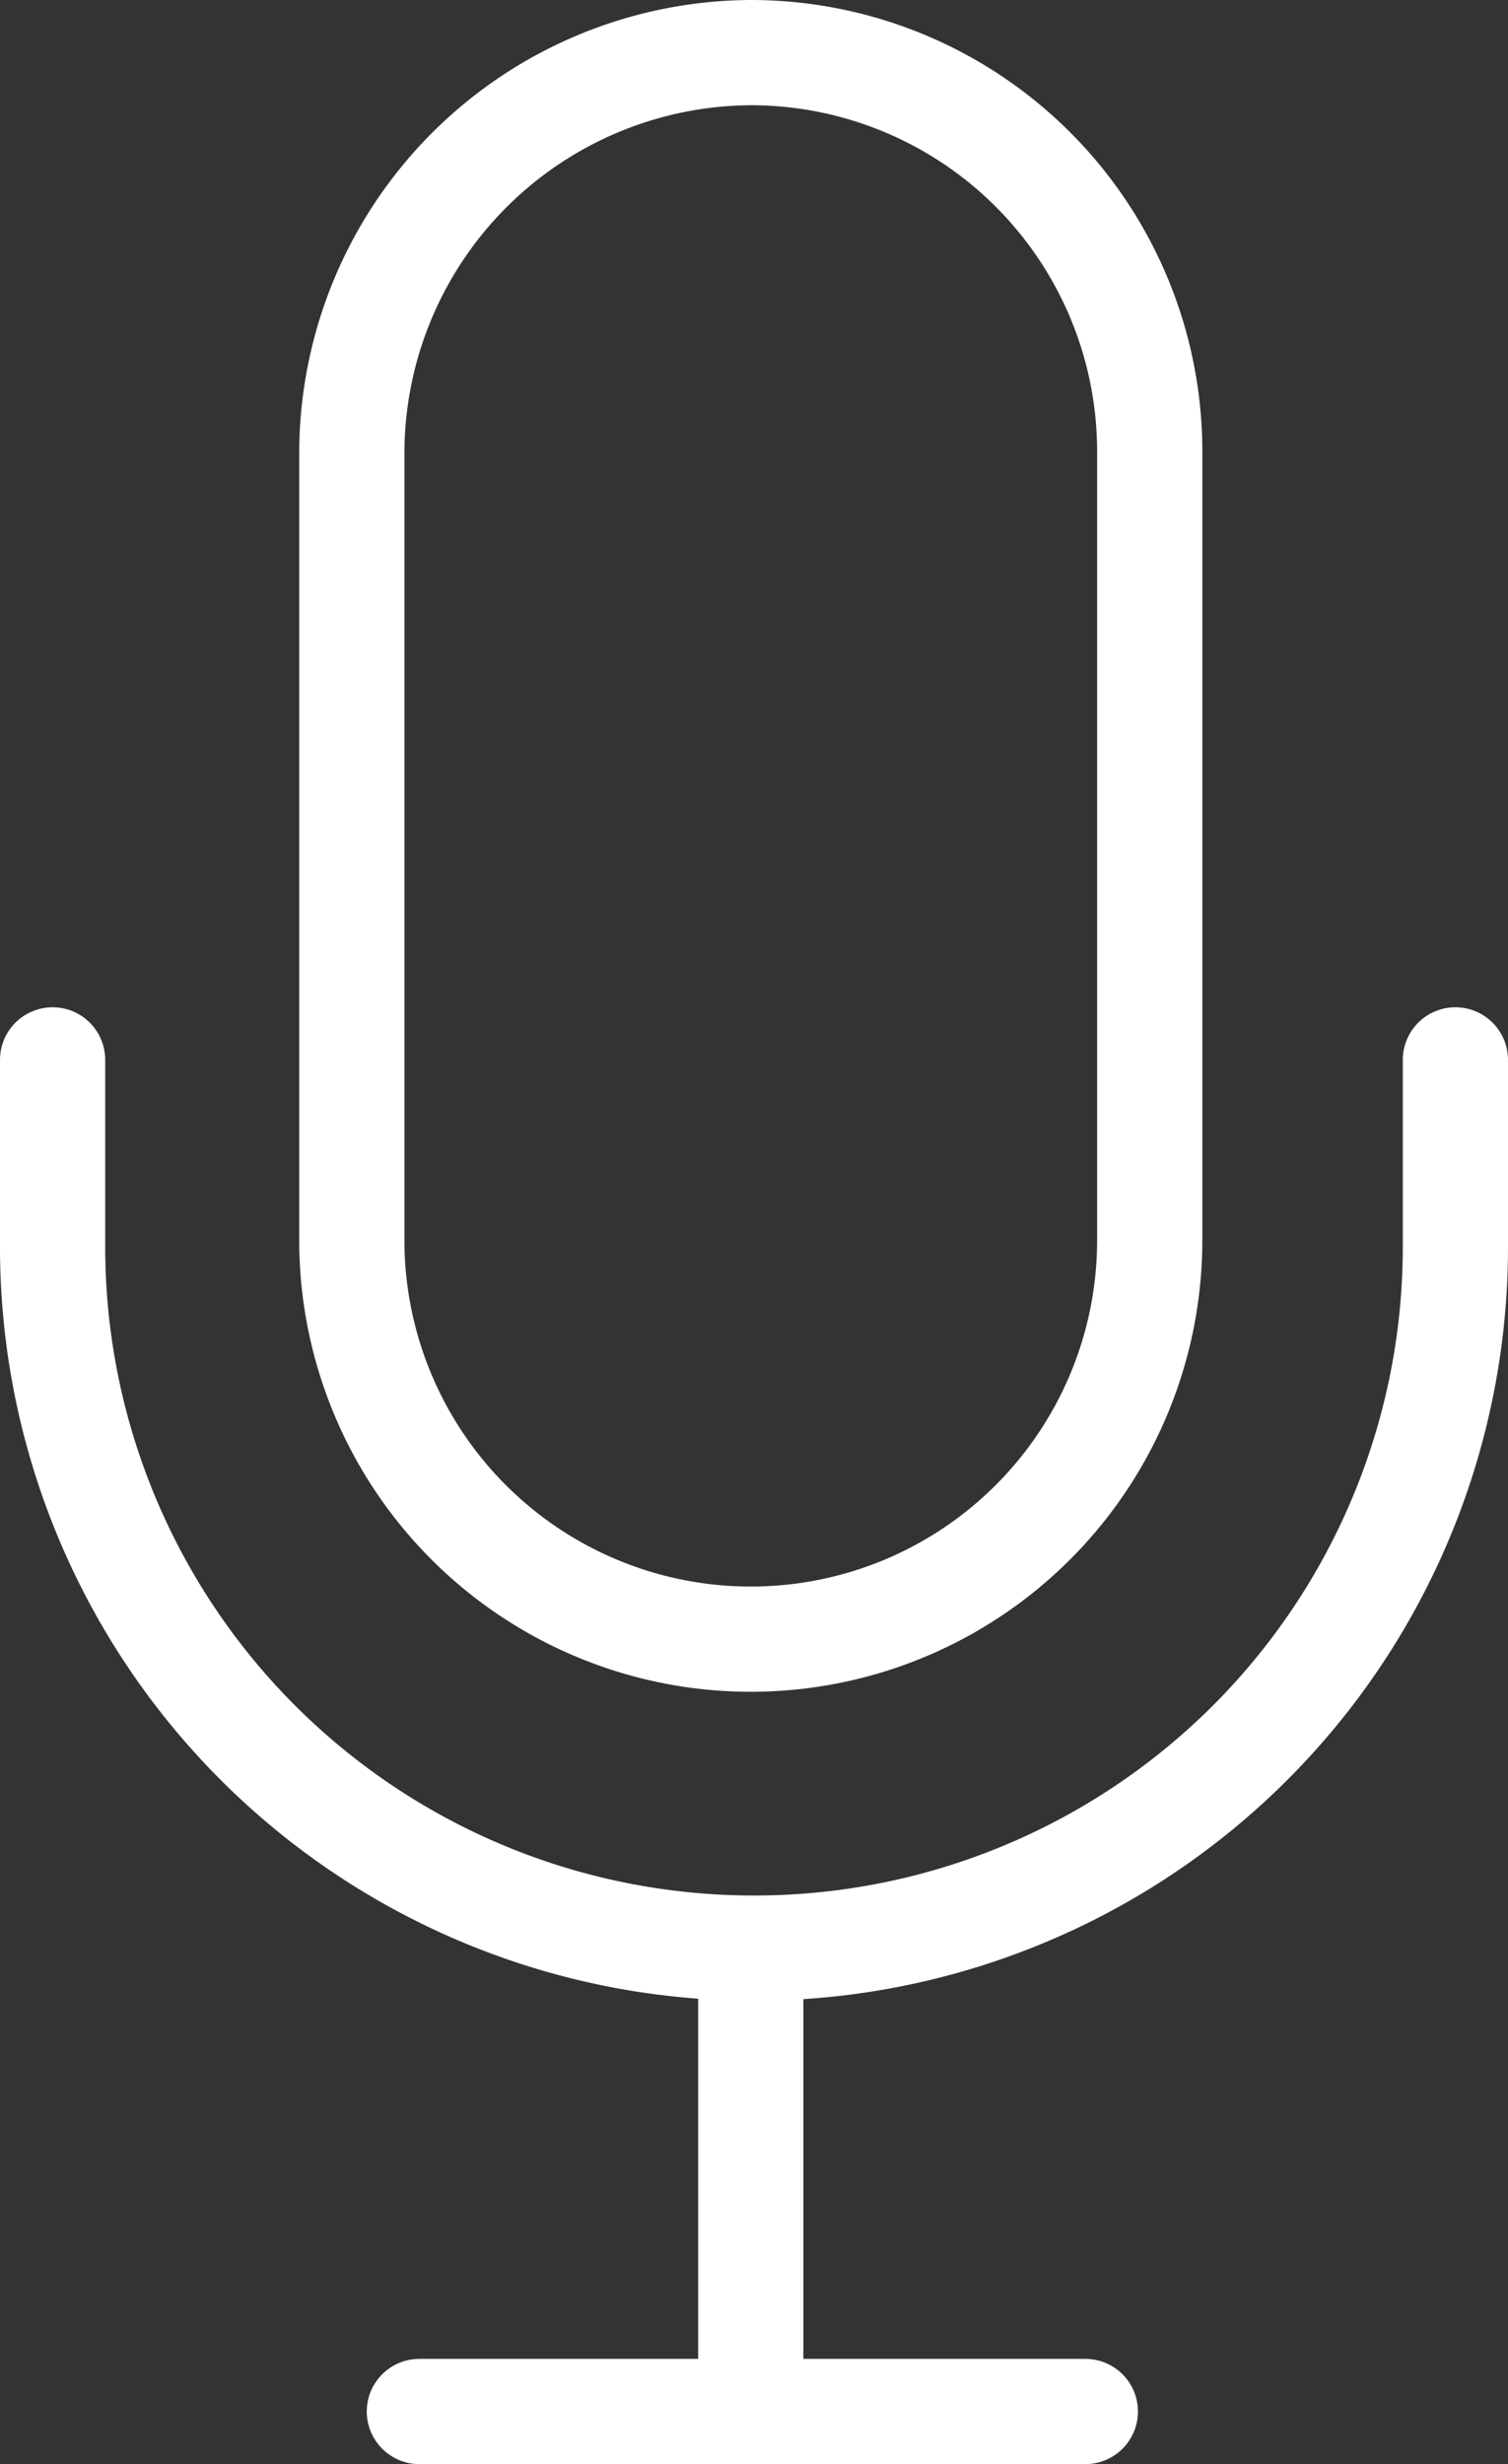 <svg xmlns="http://www.w3.org/2000/svg" viewBox="0 0 21.5 35.124">
  <rect x="0" y="0" width="21.5" height="35.124" fill="#333333" stroke="none"/>
  <defs>
    <style>
      .cls-1 {
        fill: none;
        stroke: #fff;
        stroke-linecap: round;
        stroke-linejoin: round;
        stroke-miterlimit: 10;
        stroke-width: 1.5px;
      }
    </style>
  </defs>
  <g id="Group_86" data-name="Group 86" transform="translate(0.75 0.75)">
    <path id="Path_67" data-name="Path 67" class="cls-1" d="M16.588,24.115h0A5.687,5.687,0,0,1,10.9,18.427V7.188A5.717,5.717,0,0,1,16.588,1.5h0a5.687,5.687,0,0,1,5.688,5.688V18.427A5.687,5.687,0,0,1,16.588,24.115Z" transform="translate(-6.634 -1.5)"/>
    <path id="Path_68" data-name="Path 68" class="cls-1" d="M21.6,32.8v2.661a9.994,9.994,0,0,1-10,10h0a9.994,9.994,0,0,1-10-10V32.8" transform="translate(-1.6 -18.442)"/>
    <line id="Line_1" data-name="Line 1" class="cls-1" y2="6.56" transform="translate(9.954 27.064)"/>
    <line id="Line_2" data-name="Line 2" class="cls-1" x2="9.495" transform="translate(5.229 33.624)"/>
  </g>
</svg>
